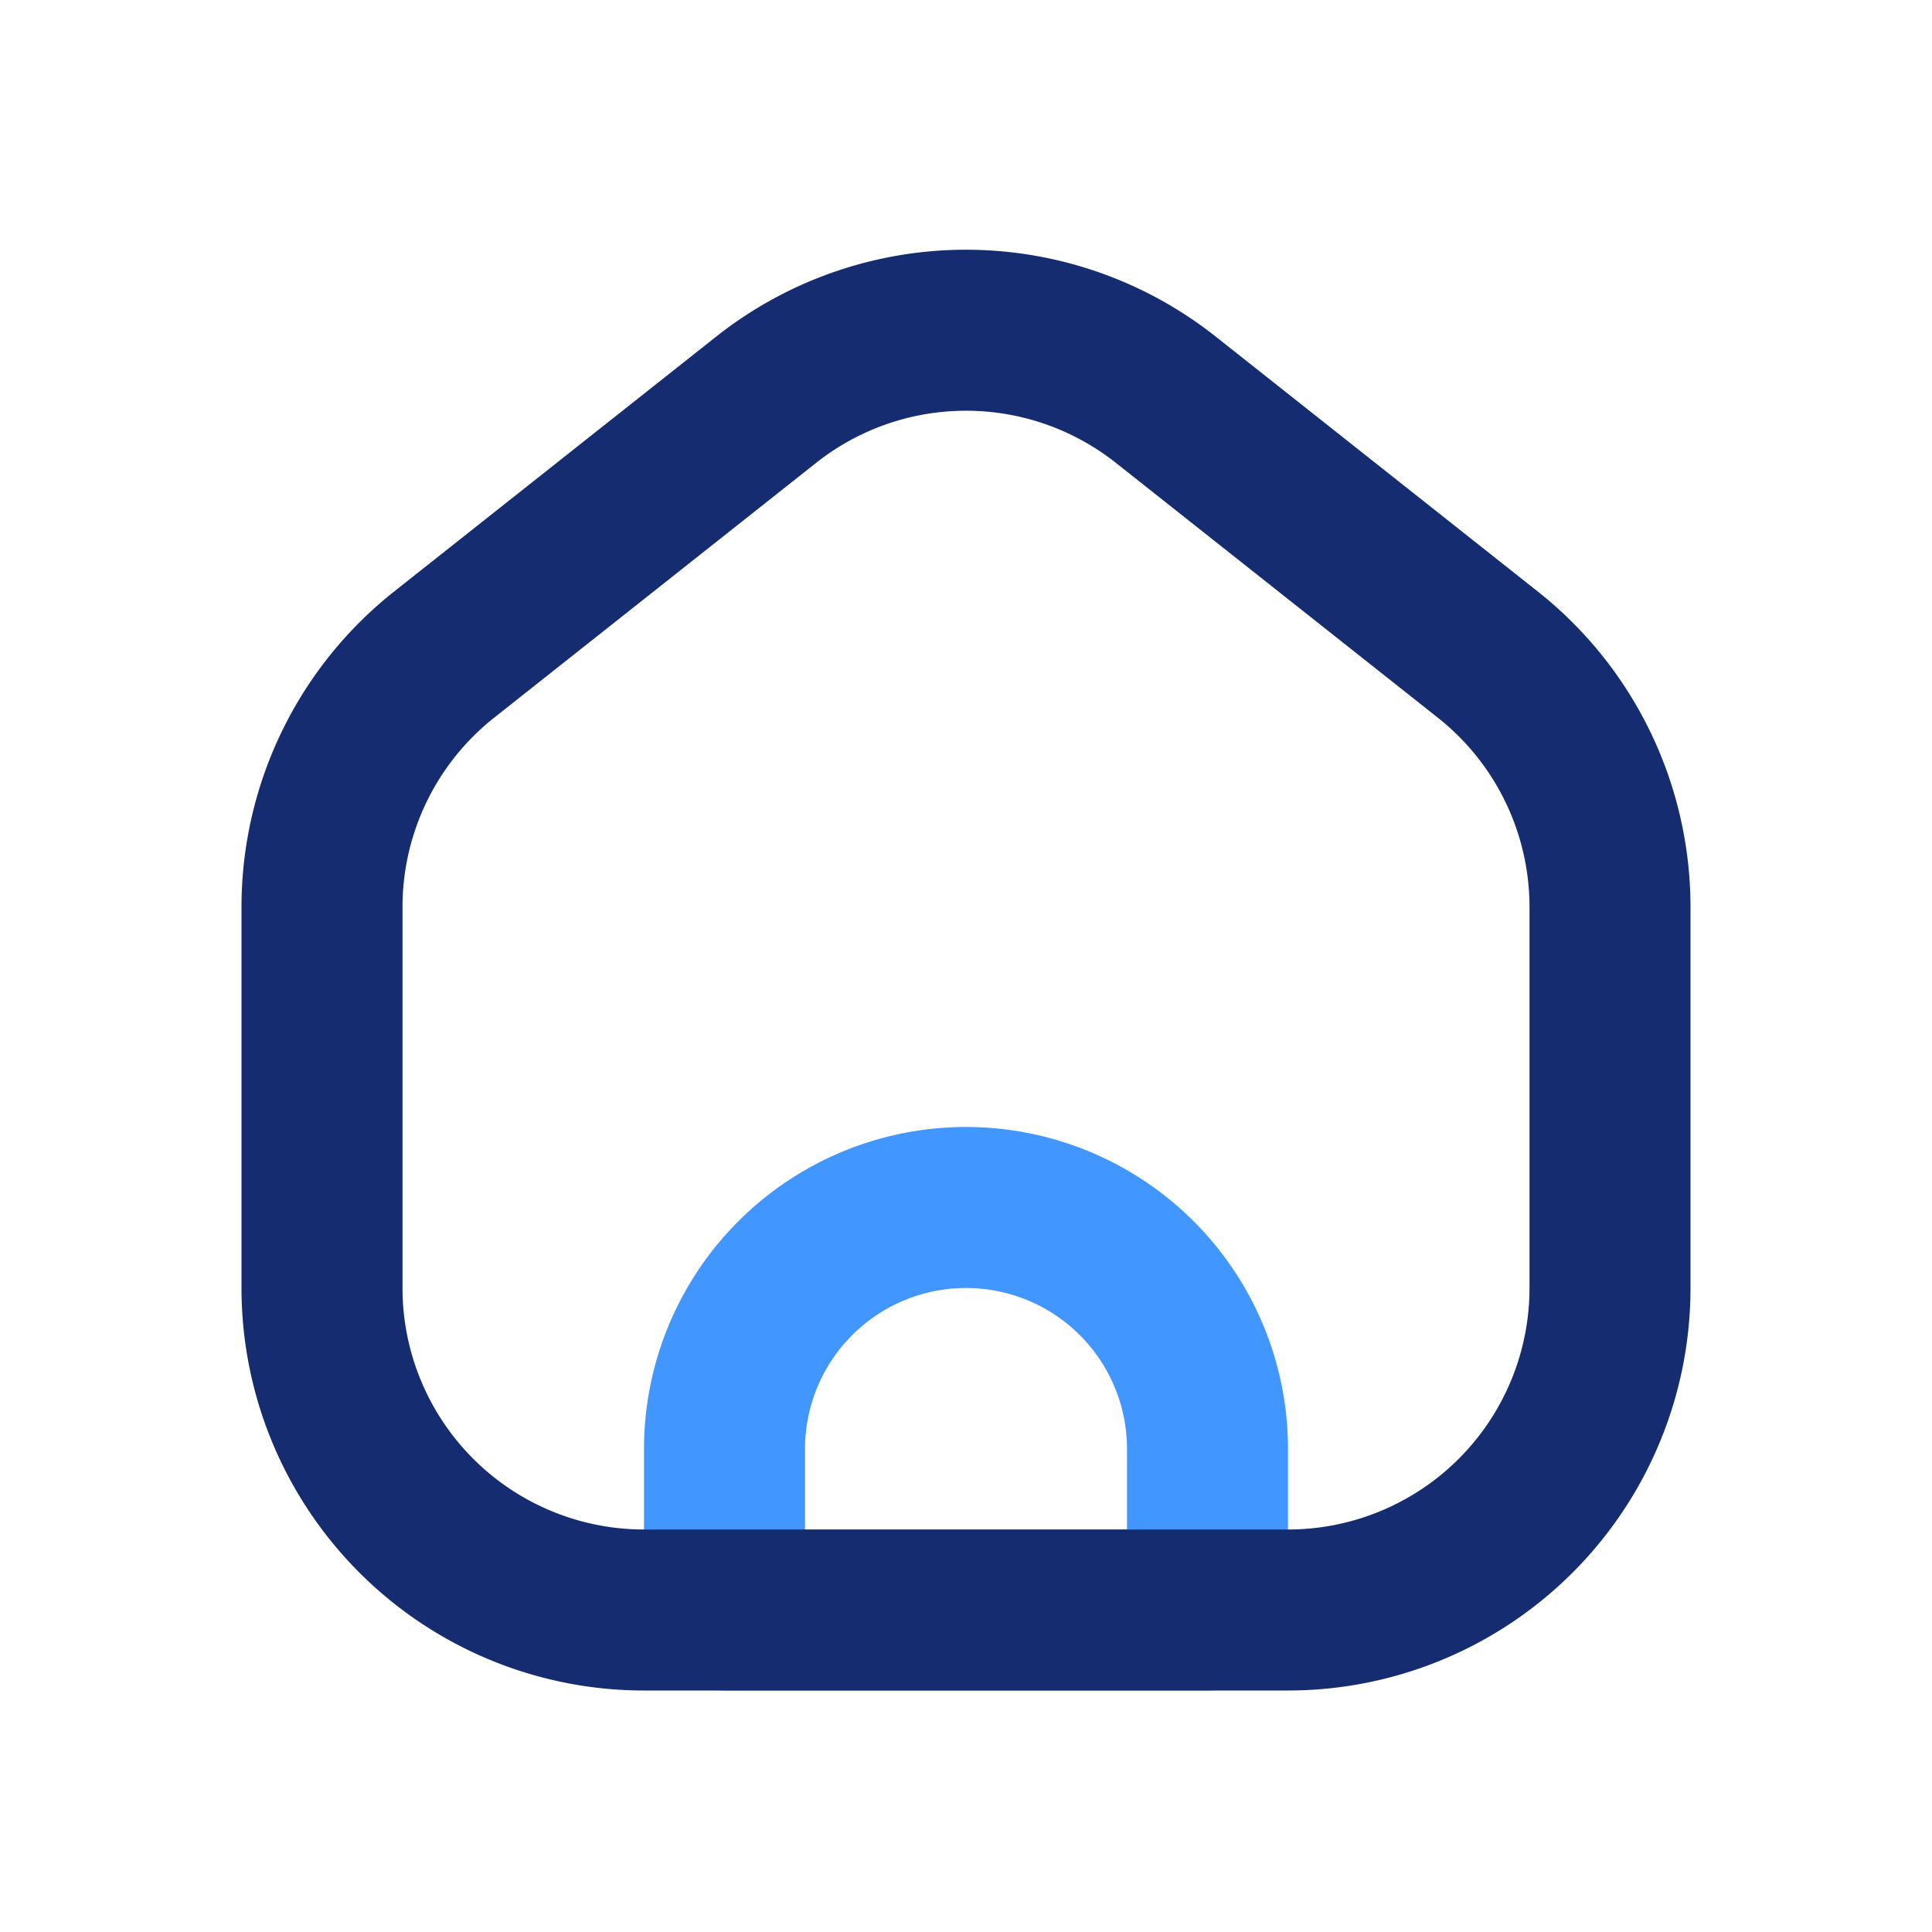 <svg width="24" height="24" fill="none" xmlns="http://www.w3.org/2000/svg"><path fill-rule="evenodd" clip-rule="evenodd" d="M12 16a2 2 0 0 0-2 2v1h4v-1a2 2 0 0 0-2-2Zm-4 2a4 4 0 0 1 8 0v2a1 1 0 0 1-1 1H9a1 1 0 0 1-1-1v-2Z" fill="#4296FF"/><path fill-rule="evenodd" clip-rule="evenodd" d="M8.896 4.182a5 5 0 0 1 6.207 0l4 3.166A5 5 0 0 1 21 11.268V16a5 5 0 0 1-5 5H8a5 5 0 0 1-5-5v-4.732a5 5 0 0 1 1.896-3.92l4-3.166Zm4.966 1.568a3 3 0 0 0-3.724 0l-4 3.166A3 3 0 0 0 5 11.268V16a3 3 0 0 0 3 3h8a3 3 0 0 0 3-3v-4.732a3 3 0 0 0-1.138-2.352l-4-3.166Z" fill="#152C70"/></svg>